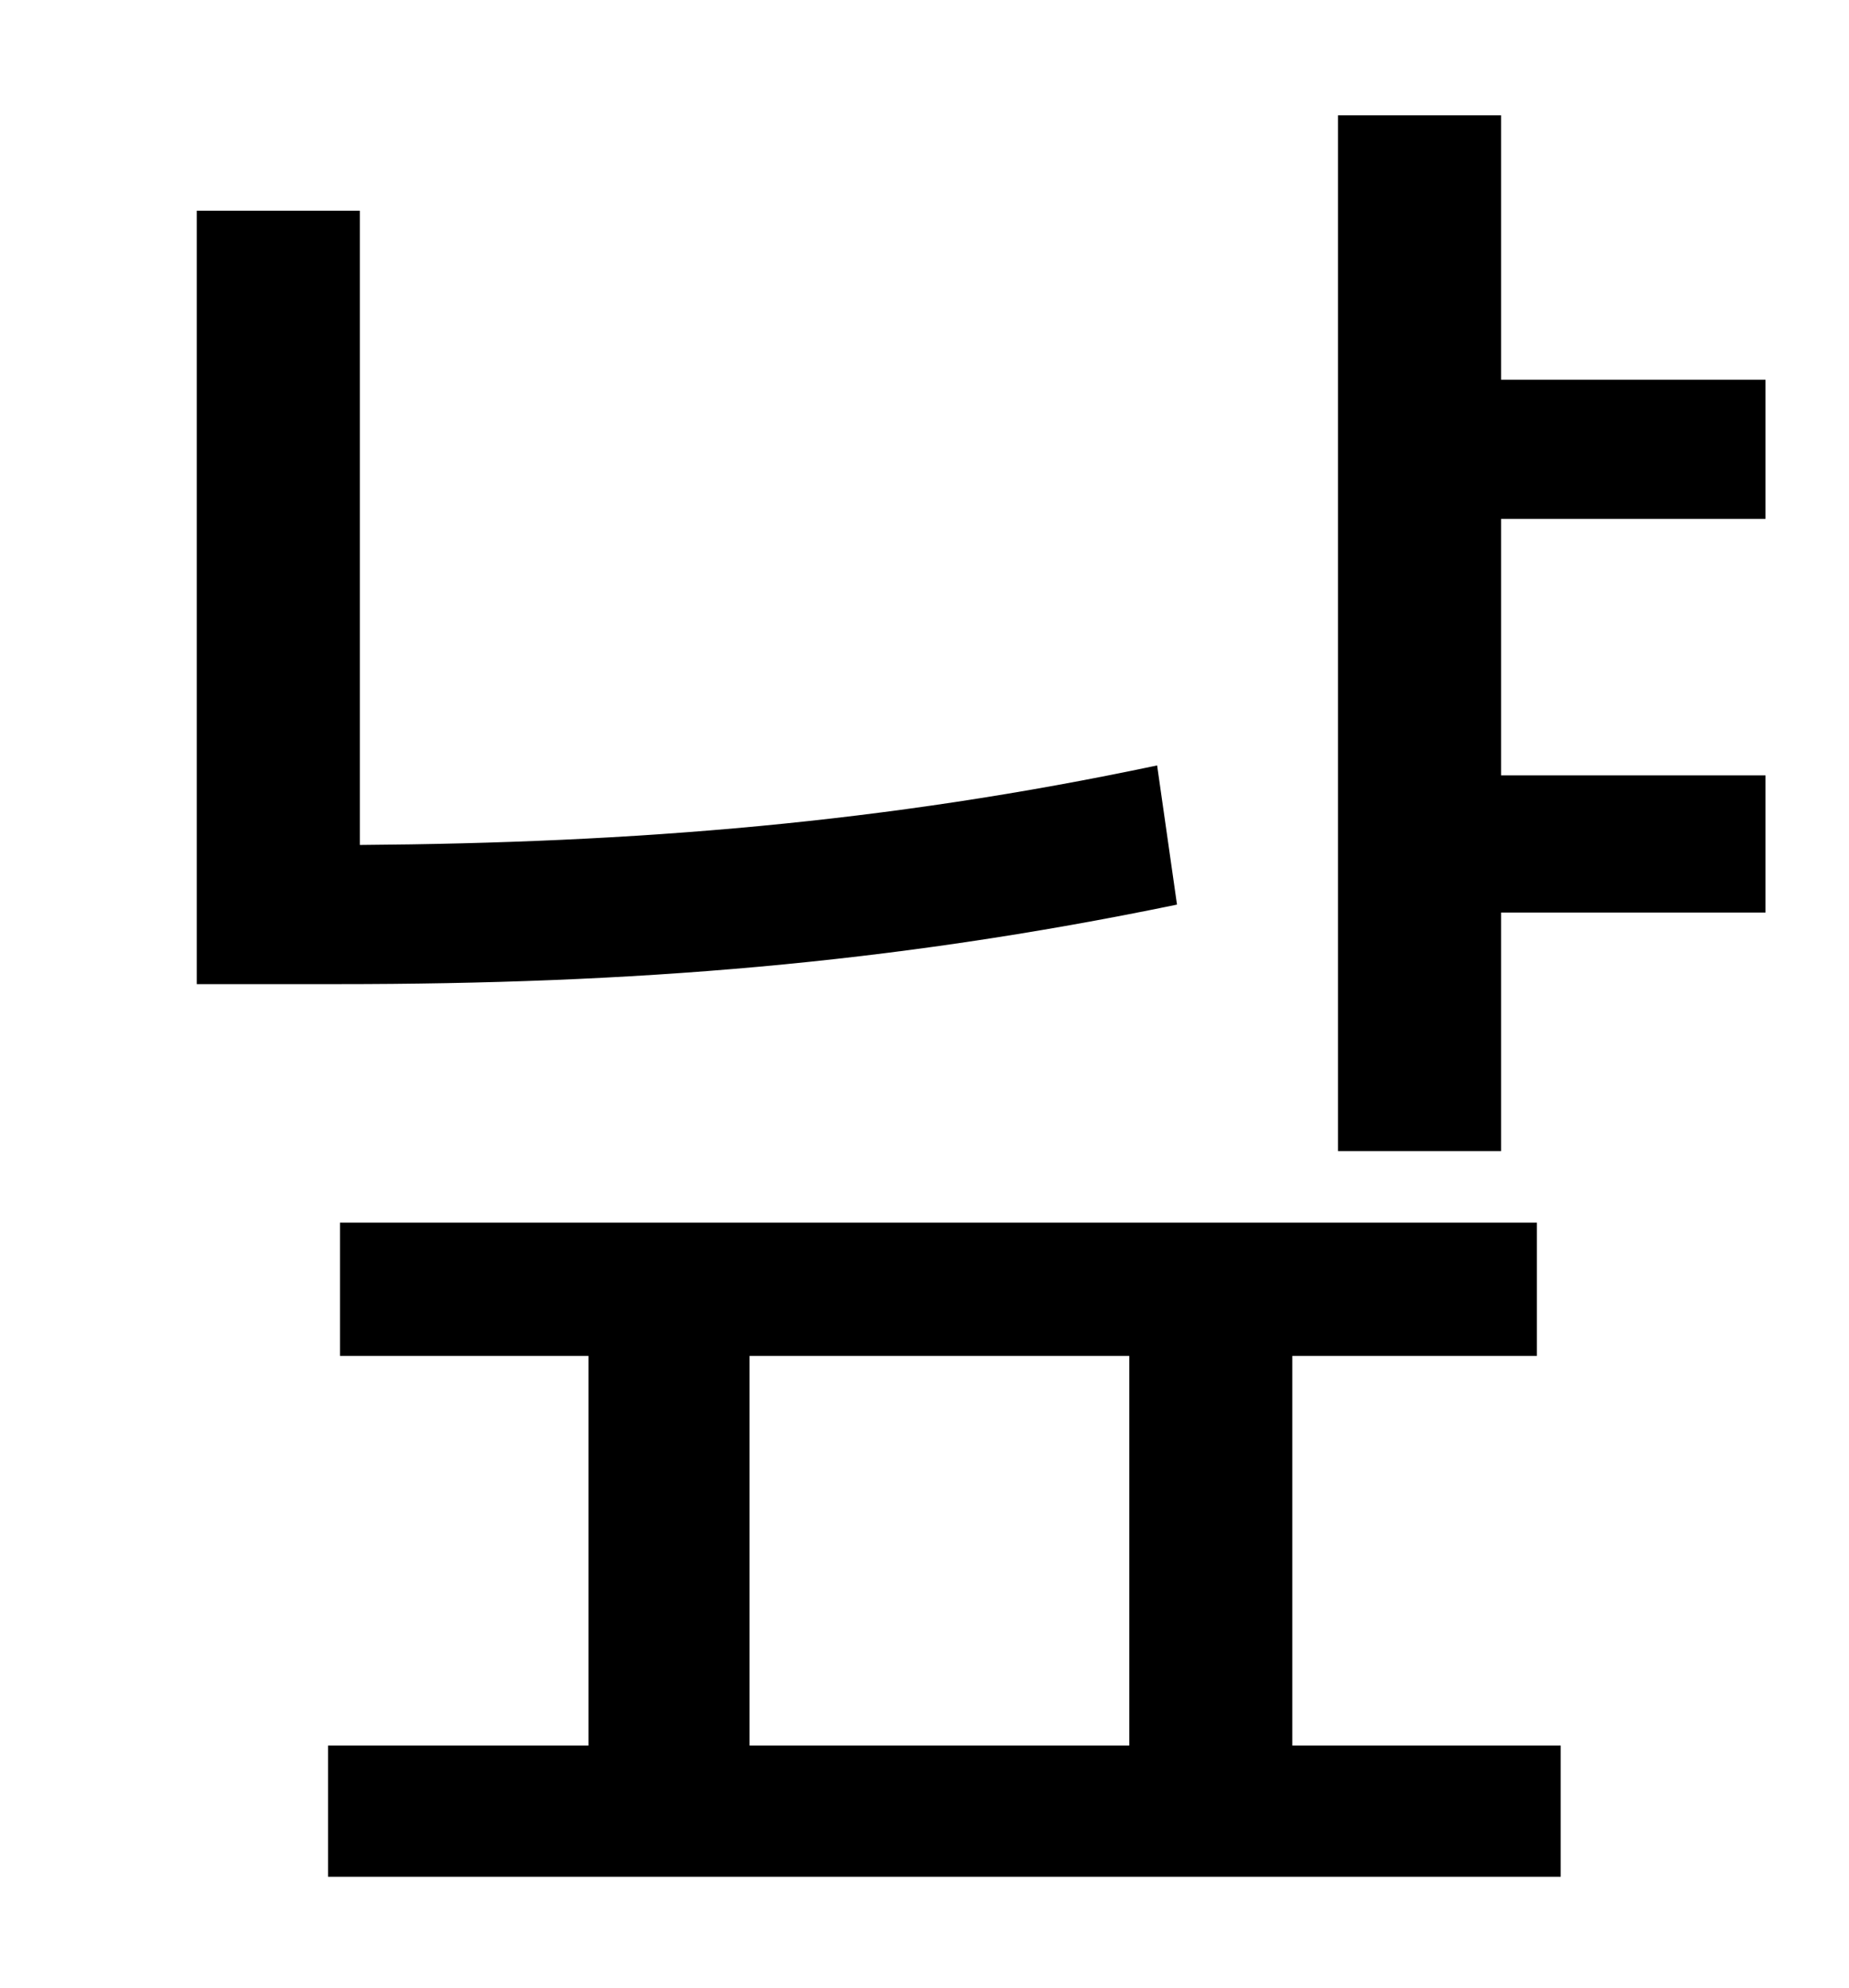 <?xml version="1.0" standalone="no"?>
<!DOCTYPE svg PUBLIC "-//W3C//DTD SVG 1.1//EN" "http://www.w3.org/Graphics/SVG/1.1/DTD/svg11.dtd" >
<svg xmlns="http://www.w3.org/2000/svg" xmlns:xlink="http://www.w3.org/1999/xlink" version="1.1" viewBox="-10 0 930 1000">
   <path fill="currentColor"
d="M572 385l10 70c-145 30 -275 40 -422 40h-71v-389h82v319c138 -1 264 -11 401 -40zM367 682v196h191v-196h-191zM640 682v196h135v66h-620v-66h131v-196h-125v-67h602v67h-123zM878 261h-133v129h133v69h-133v120h-82v-521h82v133h133v70z" />
</svg>
